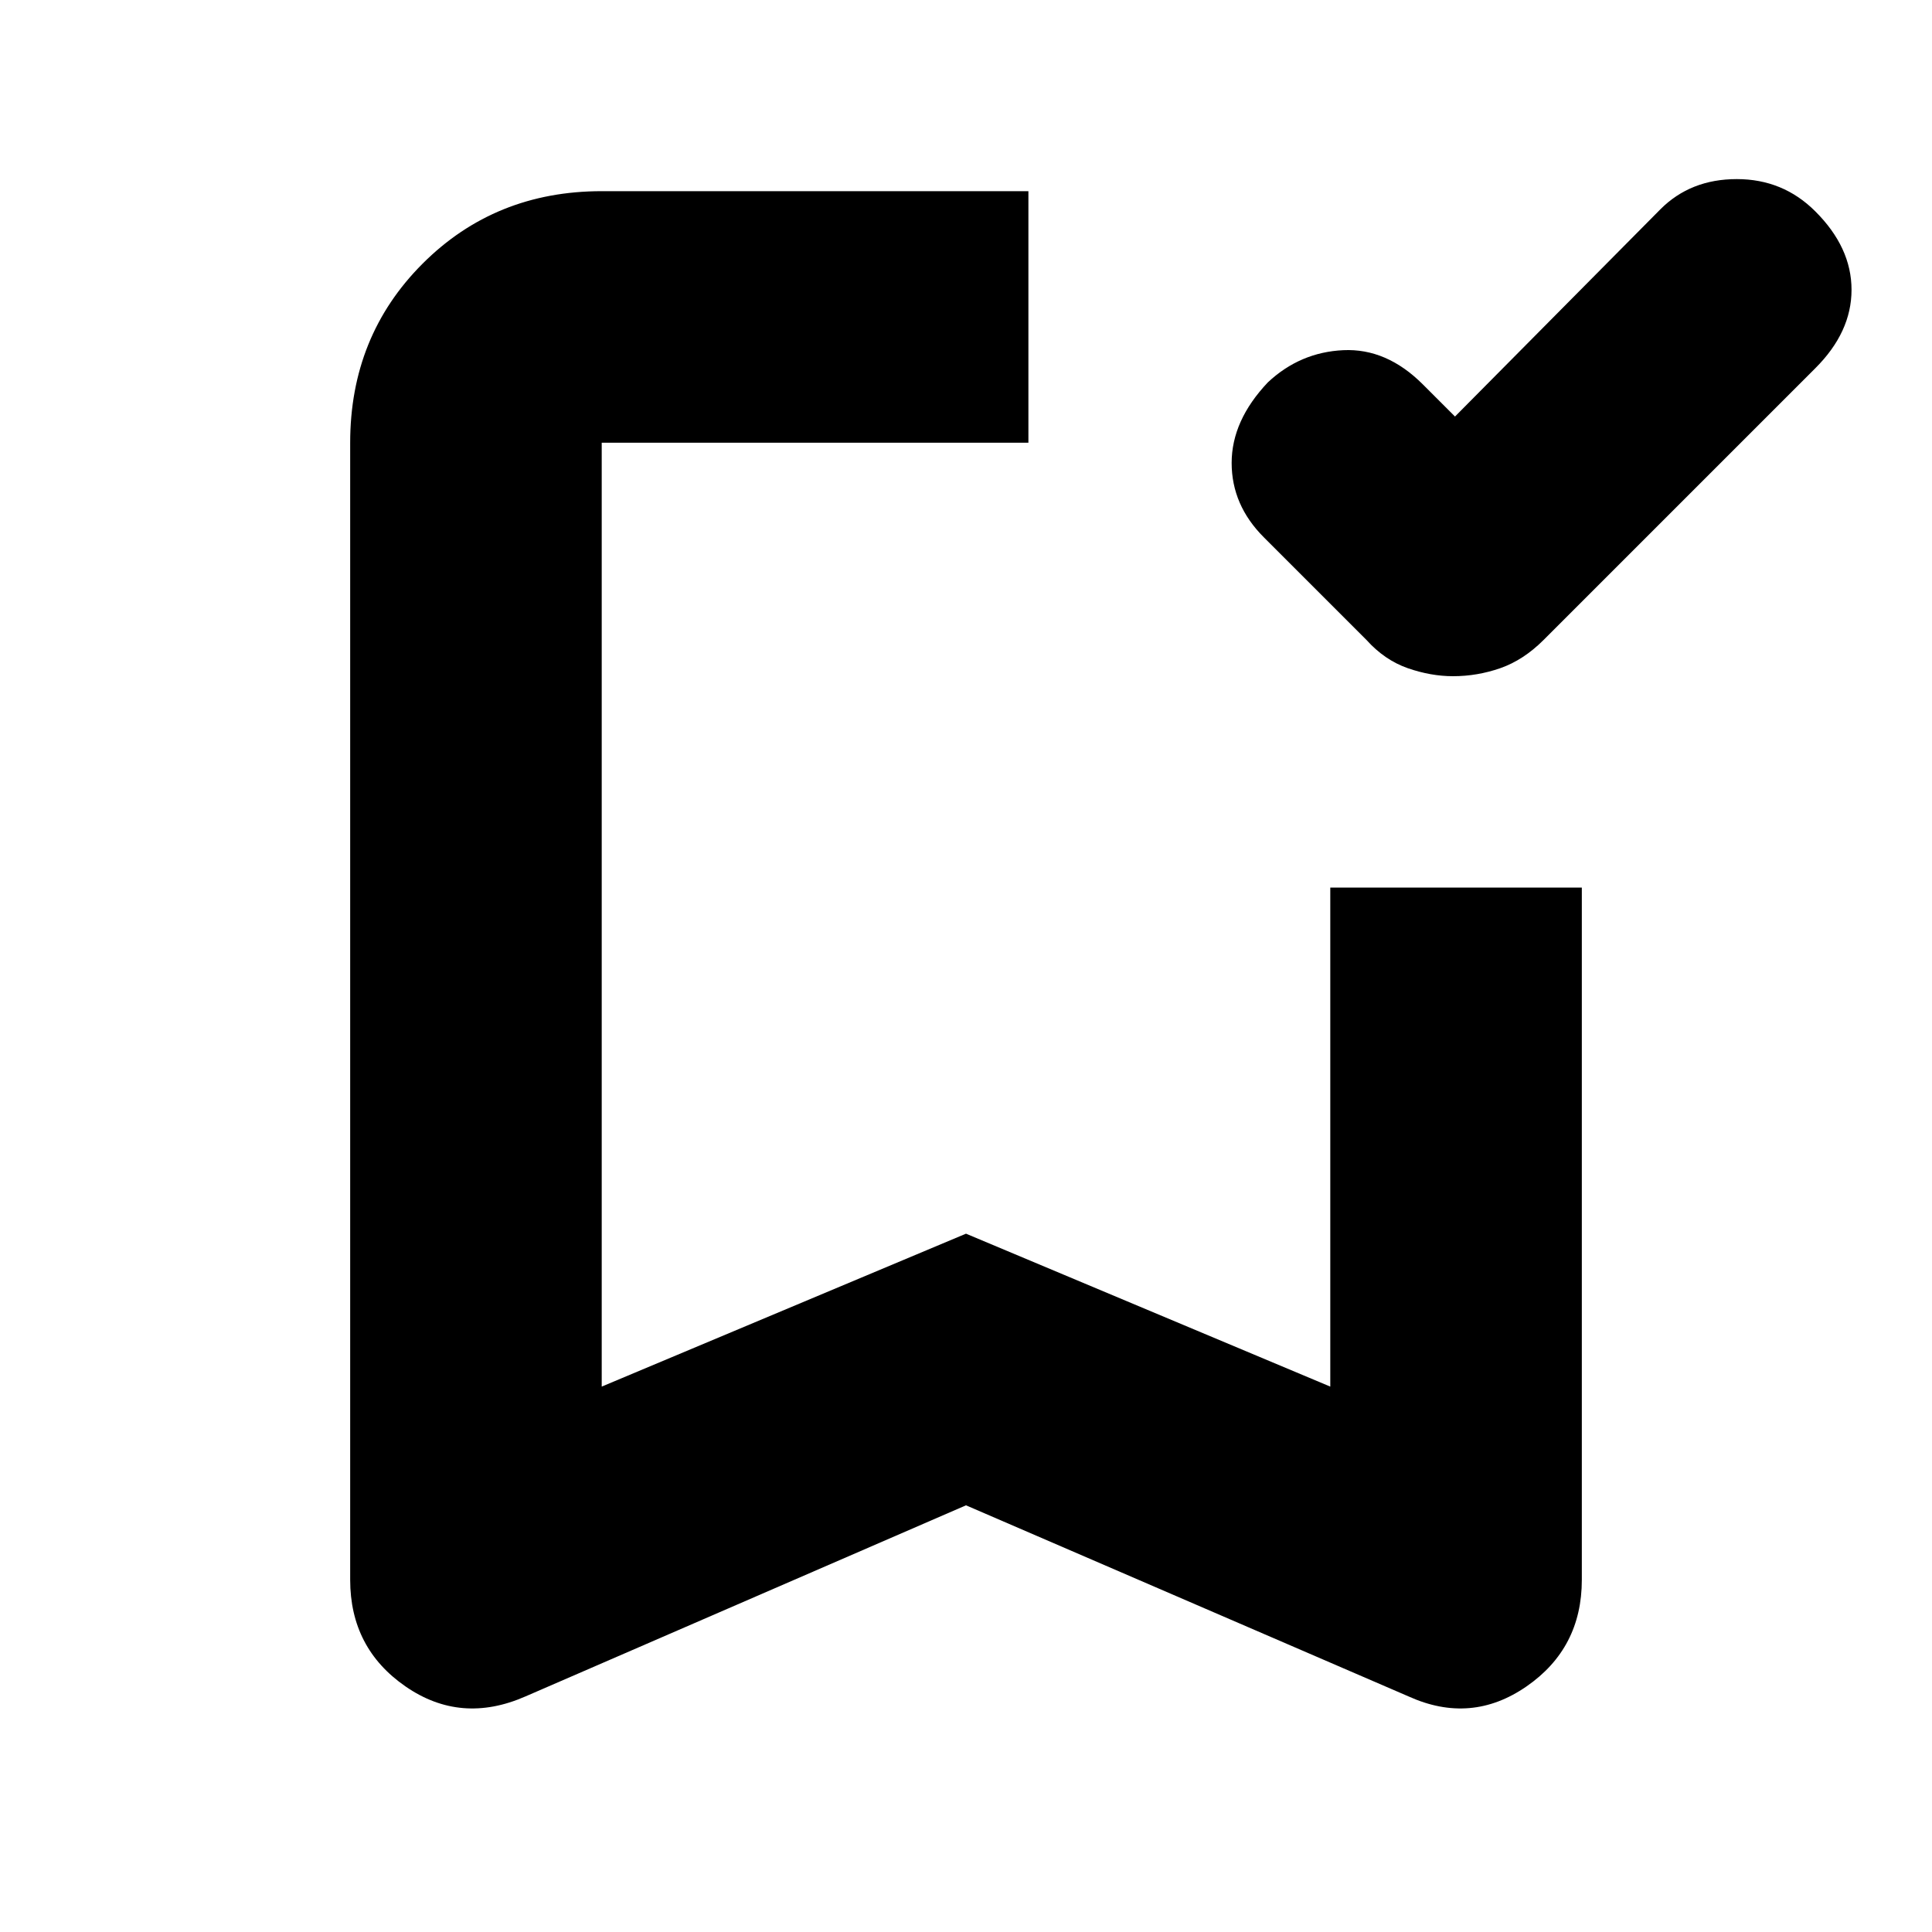 <svg xmlns="http://www.w3.org/2000/svg" height="20" width="20"><path d="M15.042 7Q14.812 7 14.573 6.917Q14.333 6.833 14.146 6.625L13.083 5.562Q12.75 5.229 12.75 4.792Q12.75 4.354 13.125 3.958Q13.458 3.646 13.906 3.625Q14.354 3.604 14.729 3.979L15.062 4.312L17.188 2.167Q17.5 1.854 17.979 1.854Q18.458 1.854 18.792 2.188Q19.167 2.562 19.167 3Q19.167 3.438 18.792 3.812L15.979 6.625Q15.771 6.833 15.531 6.917Q15.292 7 15.042 7ZM5.438 17.562Q4.771 17.854 4.198 17.458Q3.625 17.062 3.625 16.354V4.583Q3.625 3.479 4.375 2.729Q5.125 1.979 6.229 1.979H10.646Q10.646 2.771 10.646 3.281Q10.646 3.792 10.646 4.583H6.229Q6.229 4.583 6.229 4.583Q6.229 4.583 6.229 4.583V14.354L10 12.771L13.771 14.354V9.188Q14.562 9.188 15.073 9.188Q15.583 9.188 16.375 9.188V16.354Q16.375 17.062 15.802 17.458Q15.229 17.854 14.583 17.562L10 15.583ZM6.229 4.583Q6.229 4.583 6.229 4.583Q6.229 4.583 6.229 4.583H10.646Q10.646 4.583 10.646 4.583Q10.646 4.583 10.646 4.583Q10.646 4.583 10.646 4.583Q10.646 4.583 10.646 4.583H10Z"/></svg>